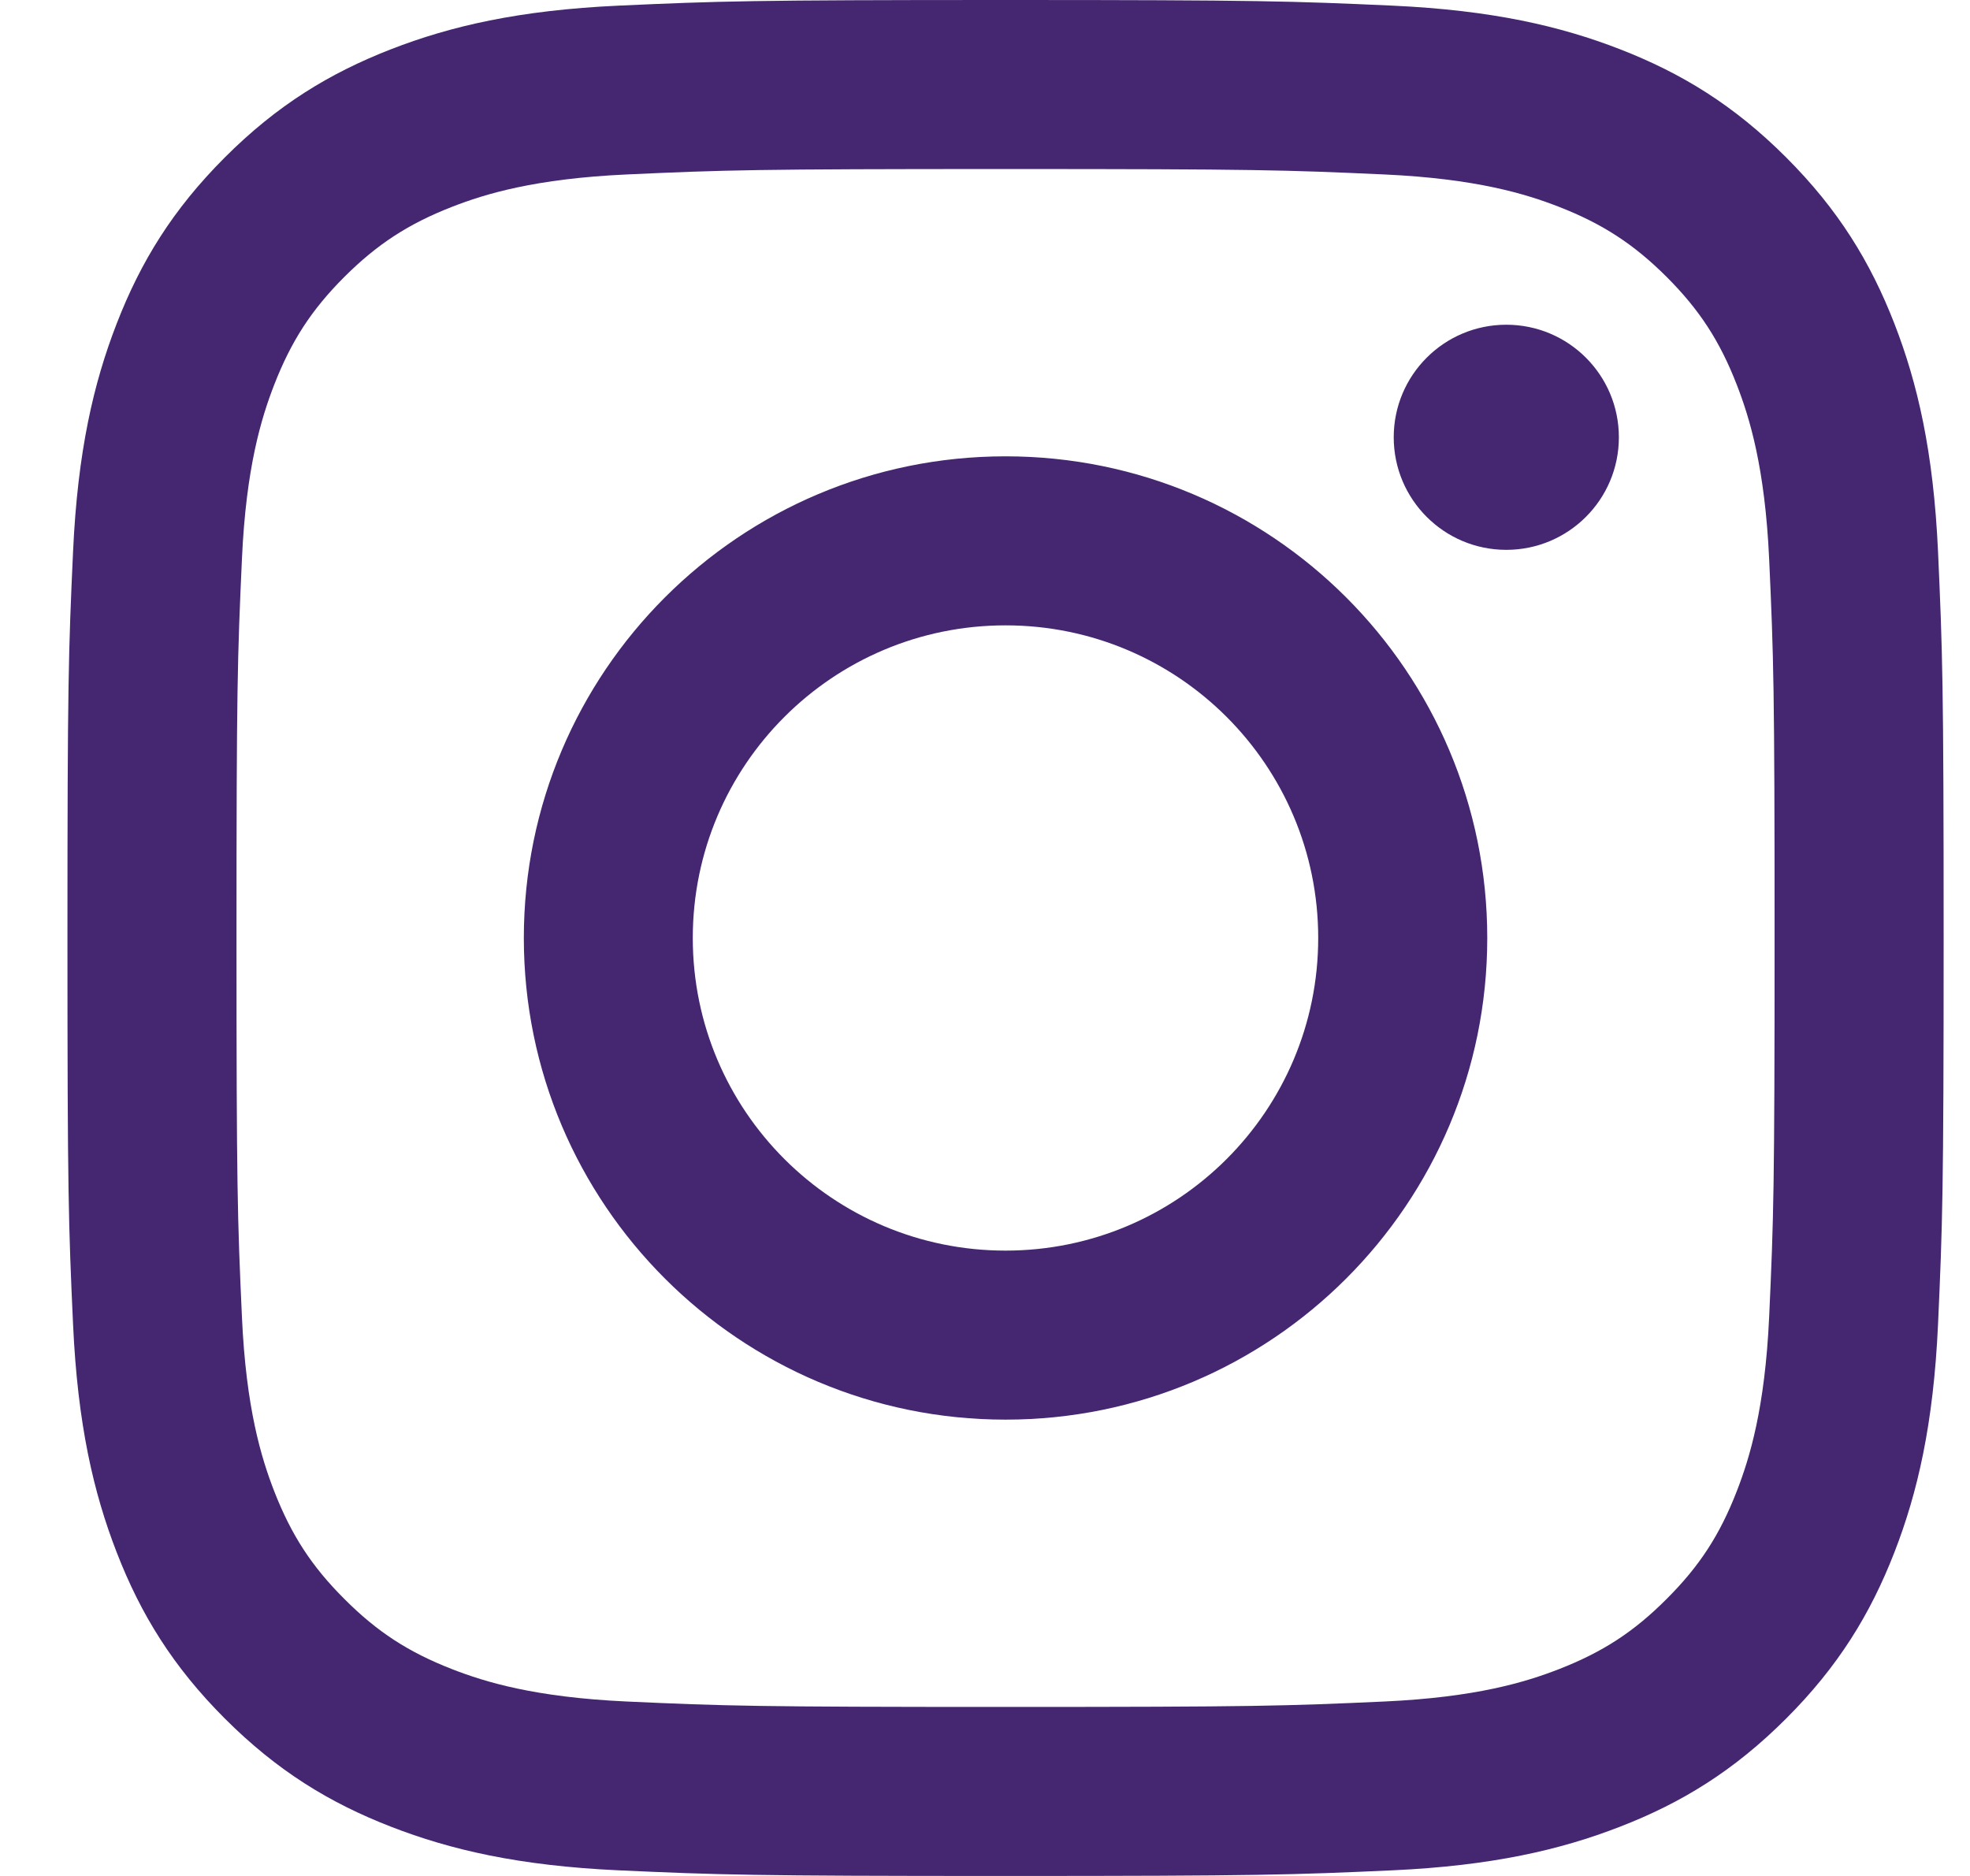 <svg width="21" height="20" viewBox="0 0 21 20" fill="none" xmlns="http://www.w3.org/2000/svg">
<path fill-rule="evenodd" clip-rule="evenodd" d="M6.596 0.06C7.662 0.012 8.003 0 10.719 0C13.435 0 13.775 0.012 14.842 0.06C15.906 0.109 16.633 0.278 17.269 0.525C17.927 0.781 18.484 1.122 19.04 1.678C19.596 2.234 19.938 2.792 20.194 3.45C20.441 4.086 20.61 4.813 20.659 5.877C20.707 6.944 20.719 7.284 20.719 10C20.719 12.716 20.707 13.056 20.659 14.123C20.61 15.187 20.441 15.914 20.194 16.55C19.938 17.208 19.596 17.766 19.04 18.322C18.484 18.878 17.927 19.22 17.269 19.475C16.633 19.722 15.906 19.891 14.842 19.94C13.775 19.988 13.435 20 10.719 20C8.003 20 7.662 19.988 6.596 19.94C5.531 19.891 4.804 19.722 4.168 19.475C3.511 19.22 2.953 18.878 2.397 18.322C1.841 17.766 1.499 17.208 1.244 16.55C0.997 15.914 0.828 15.187 0.779 14.123C0.73 13.056 0.719 12.716 0.719 10C0.719 7.284 0.73 6.944 0.779 5.877C0.828 4.813 0.997 4.086 1.244 3.45C1.499 2.792 1.841 2.234 2.397 1.678C2.953 1.122 3.511 0.781 4.168 0.525C4.804 0.278 5.531 0.109 6.596 0.06ZM14.76 1.86C13.705 1.812 13.389 1.802 10.719 1.802H10.719C8.049 1.802 7.732 1.812 6.678 1.86C5.703 1.905 5.173 2.067 4.821 2.204C4.354 2.386 4.021 2.603 3.671 2.952C3.321 3.302 3.105 3.635 2.923 4.102C2.786 4.455 2.623 4.984 2.579 5.959C2.531 7.014 2.521 7.33 2.521 10C2.521 12.67 2.531 12.986 2.579 14.041C2.623 15.016 2.786 15.545 2.923 15.898C3.105 16.364 3.321 16.698 3.671 17.047C4.021 17.398 4.354 17.614 4.821 17.796C5.173 17.933 5.703 18.095 6.678 18.14C7.732 18.188 8.048 18.198 10.719 18.198C13.389 18.198 13.705 18.188 14.76 18.14C15.735 18.095 16.264 17.933 16.616 17.796C17.083 17.614 17.416 17.398 17.766 17.047C18.116 16.698 18.333 16.364 18.514 15.898C18.651 15.545 18.814 15.016 18.859 14.041C18.907 12.986 18.917 12.67 18.917 10C18.917 7.33 18.907 7.014 18.859 5.959C18.814 4.984 18.651 4.455 18.514 4.102C18.333 3.636 18.116 3.302 17.766 2.952C17.416 2.603 17.083 2.386 16.616 2.204C16.264 2.067 15.735 1.905 14.76 1.86ZM7.385 10C7.385 11.841 8.878 13.333 10.719 13.333C12.56 13.333 14.052 11.841 14.052 10C14.052 8.159 12.56 6.667 10.719 6.667C8.878 6.667 7.385 8.159 7.385 10ZM5.584 10C5.584 7.164 7.883 4.865 10.719 4.865C13.555 4.865 15.854 7.164 15.854 10C15.854 12.836 13.555 15.135 10.719 15.135C7.883 15.135 5.584 12.836 5.584 10ZM16.057 5.862C16.72 5.862 17.257 5.325 17.257 4.662C17.257 3.999 16.72 3.462 16.057 3.462C15.394 3.462 14.857 3.999 14.857 4.662C14.857 5.325 15.394 5.862 16.057 5.862Z" fill="#442671"/>
</svg>
